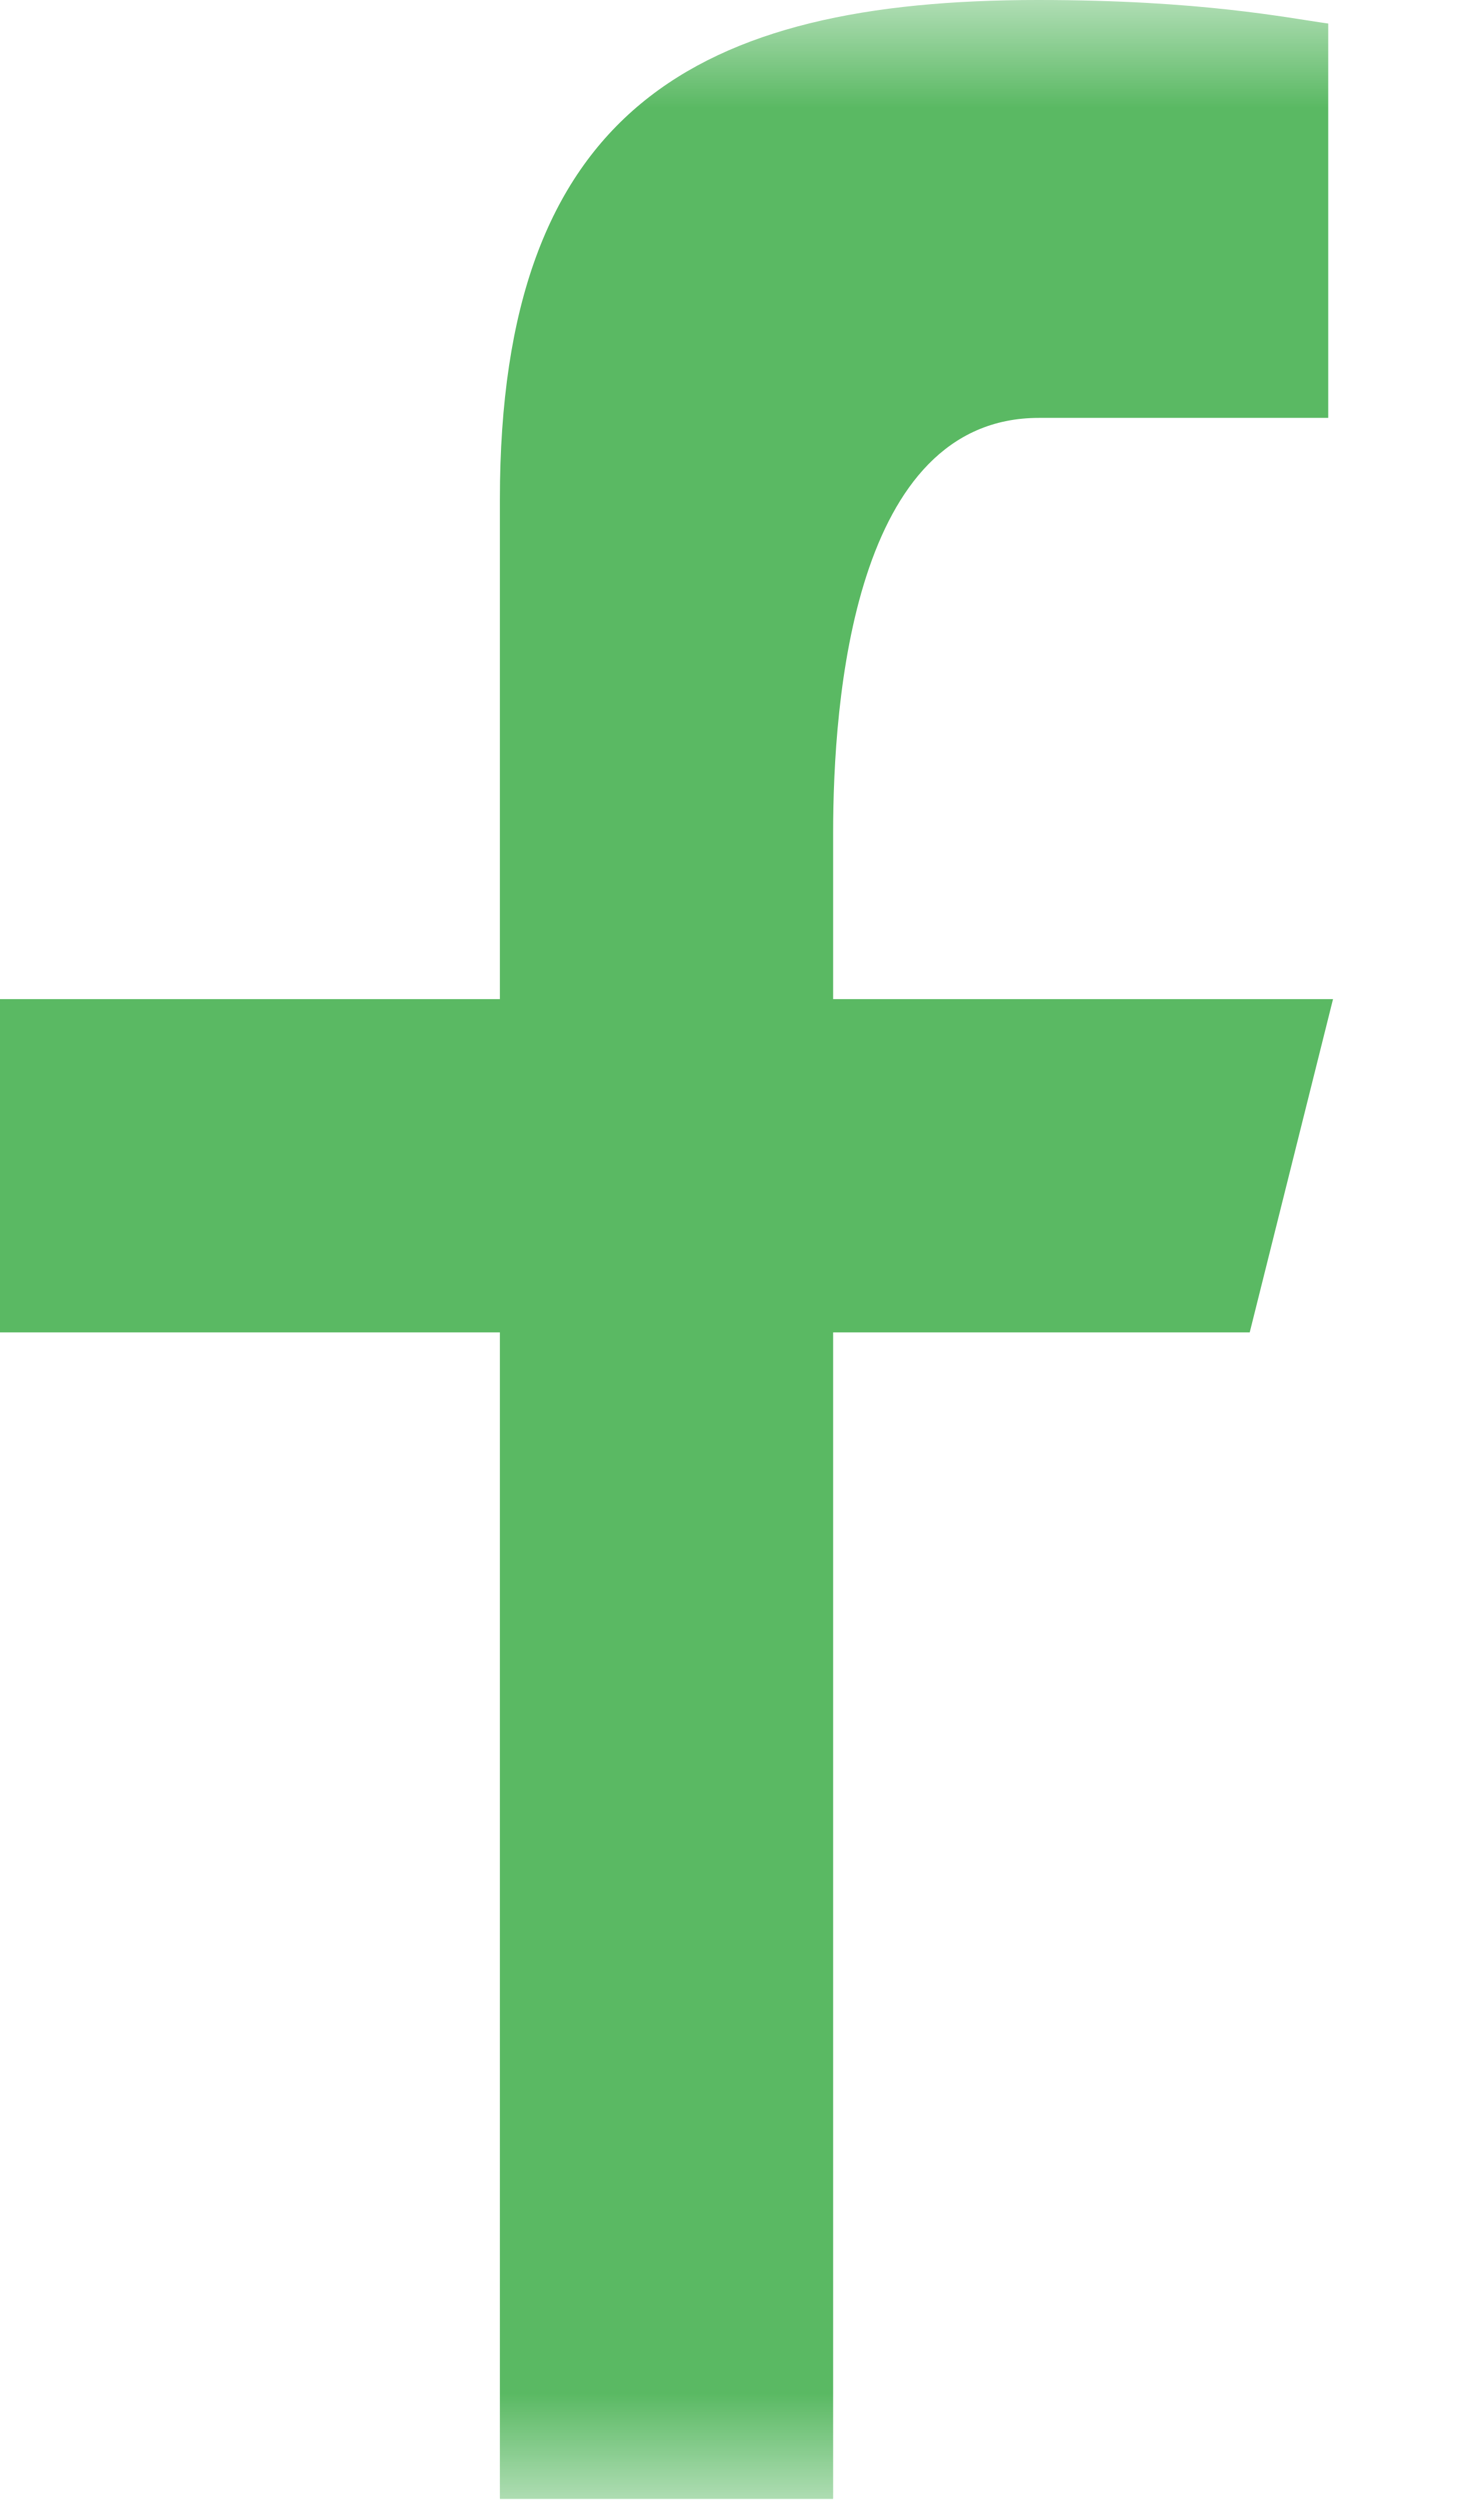 <svg width="7" height="12" viewBox="0 0 7 12" fill="none" xmlns="http://www.w3.org/2000/svg">
<g clip-path="url(#clip0_1_104)">
<mask id="mask0_1_104" style="mask-type:alpha" maskUnits="userSpaceOnUse" x="-3" y="0" width="12" height="12">
<path d="M9 0H-3V12H9V0Z" fill="white"/>
</mask>
<g mask="url(#mask0_1_104)">
<path fill-rule="evenodd" clip-rule="evenodd" d="M4 4.796V3.997C4 3.364 4.097 2.006 4.988 2.006H6.377V0.113C6.18 0.086 5.768 0 4.984 0C3.346 0 2.4 0.526 2.4 2.397V4.796H0V6.396H2.4V11.996H4V6.396H6L6.4 4.796H4Z" fill="#5AB963"/>
</g>
</g>
<defs>
<clipPath id="clip0_1_104">
<rect width="7" height="12" fill="white"/>
</clipPath>
</defs>
</svg>
